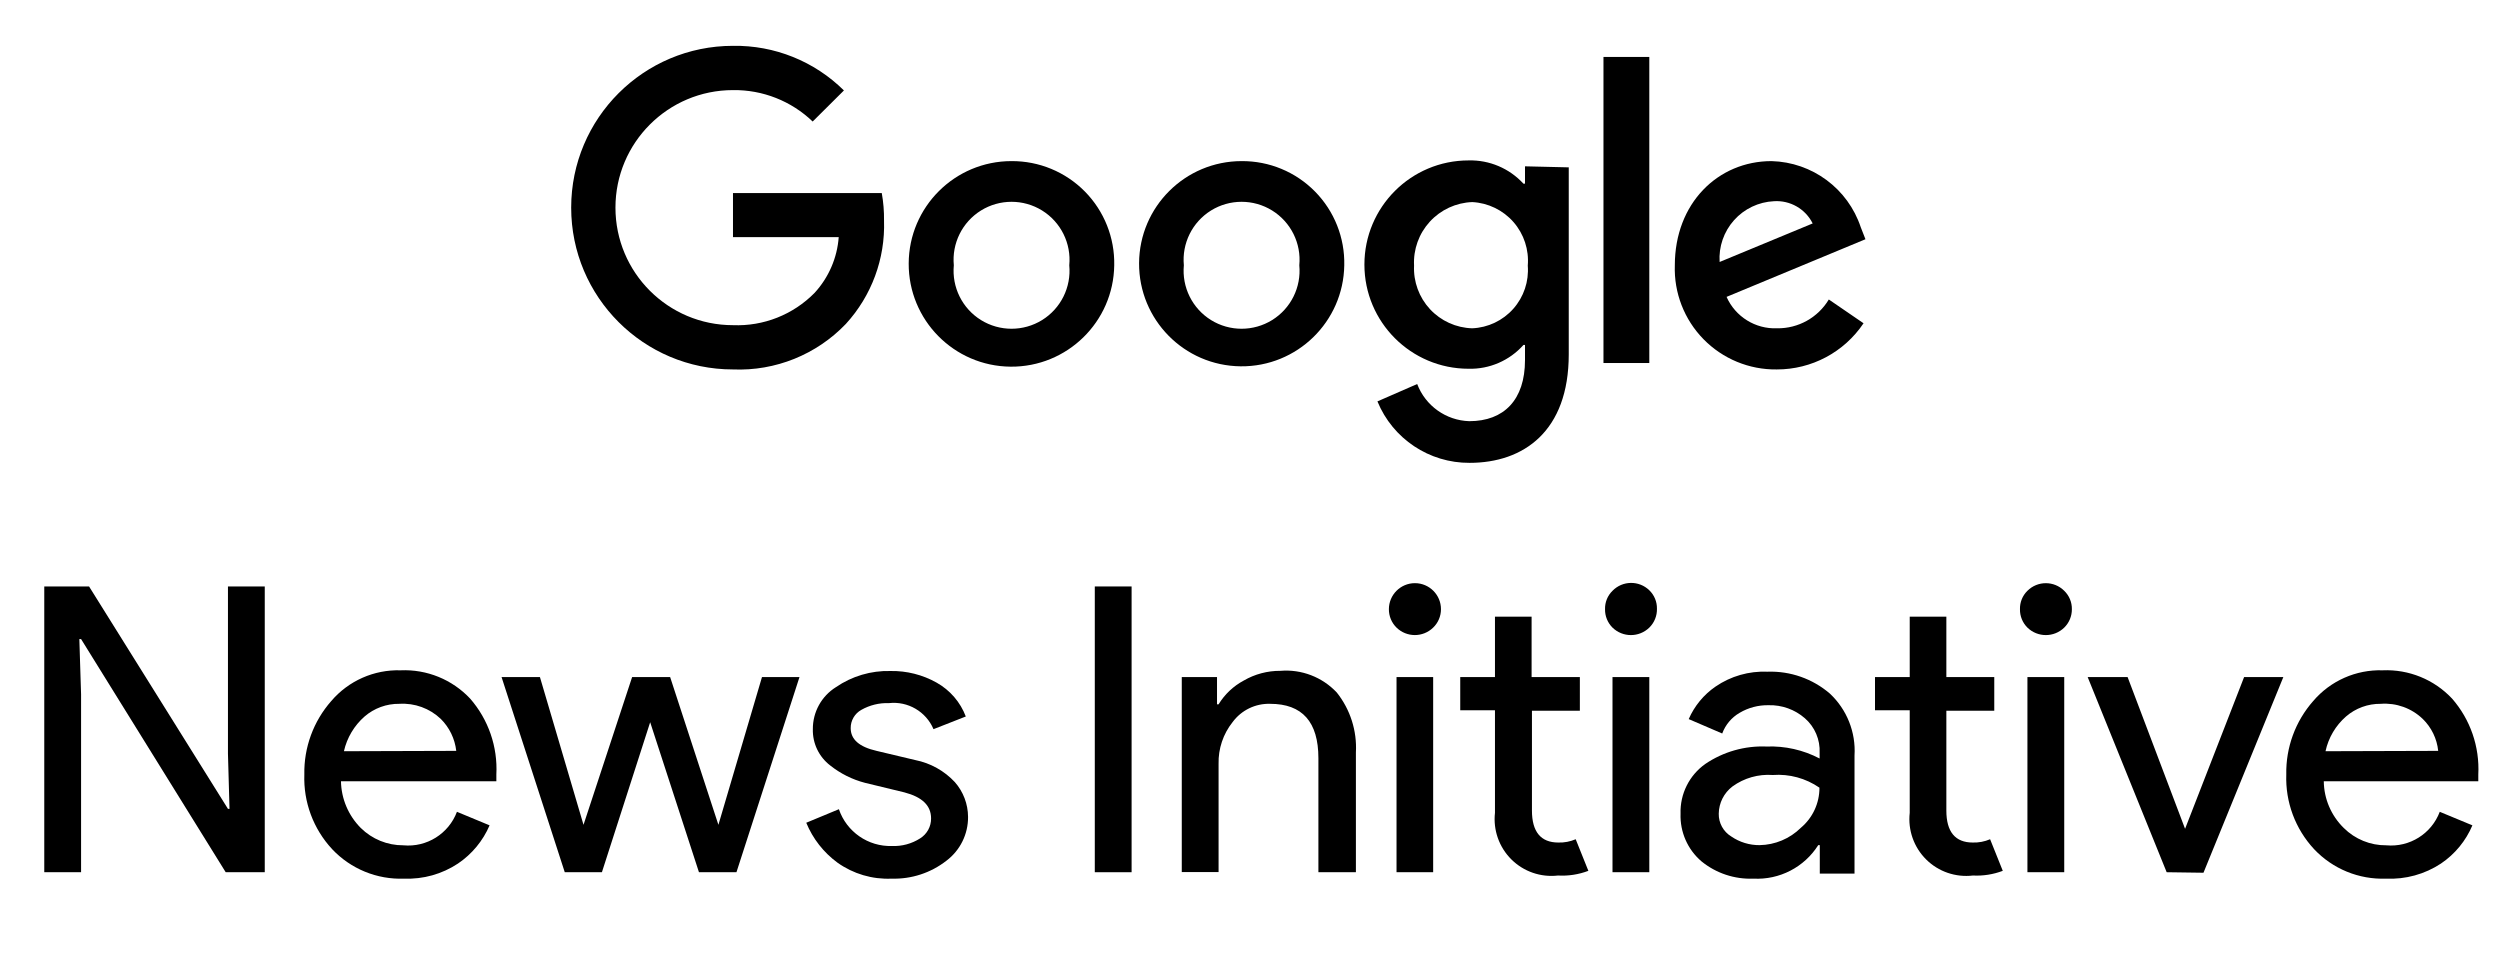 <?xml version="1.0" encoding="UTF-8"?>
<svg width="144px" height="55px" viewBox="0 0 144 55" version="1.1" xmlns="http://www.w3.org/2000/svg" xmlns:xlink="http://www.w3.org/1999/xlink">
    <!-- Generator: Sketch 49.2 (51160) - http://www.bohemiancoding.com/sketch -->
    <title>GNI</title>
    <desc>Created with Sketch.</desc>
    <defs></defs>
    <g id="GNI" stroke="none" stroke-width="1" fill="none" fill-rule="evenodd">
        <g id="Group" transform="translate(2, 2)" fill="#000000" fill-rule="nonzero">
            <polygon id="Shape" points="0.55 48.24 0.55 31.78 3.13 31.78 11.13 44.59 11.22 44.59 11.13 41.41 11.13 31.78 13.25 31.78 13.25 48.24 11 48.24 2.67 34.81 2.57 34.81 2.67 37.99 2.67 48.24"></polygon>
            <path d="M21.28,48.61 C19.716,48.67 18.202,48.05 17.13,46.91 C16.048,45.745 15.473,44.199 15.53,42.61 C15.5,41.056 16.053,39.547 17.08,38.38 C18.075,37.213 19.547,36.562 21.08,36.61 C22.587,36.545 24.048,37.14 25.08,38.24 C26.132,39.445 26.673,41.013 26.59,42.61 L26.59,43 L17.64,43 C17.658,44.01 18.067,44.974 18.78,45.69 C19.432,46.335 20.313,46.694 21.23,46.69 C22.577,46.817 23.843,46.027 24.32,44.76 L26.2,45.54 C25.817,46.433 25.185,47.197 24.38,47.74 C23.463,48.348 22.379,48.652 21.28,48.61 Z M24.28,41.25 C24.201,40.553 23.887,39.904 23.39,39.41 C22.749,38.8 21.883,38.485 21,38.54 C20.267,38.531 19.555,38.79 19,39.27 C18.402,39.794 17.985,40.494 17.81,41.27 L24.28,41.25 Z" id="Shape"></path>
            <polygon id="Shape" points="40.42 48.24 38.26 48.24 35.45 39.6 32.67 48.24 30.53 48.24 26.89 37 29.1 37 31.61 45.51 31.61 45.51 34.41 37 36.6 37 39.38 45.51 39.38 45.51 41.89 37 44.05 37"></polygon>
            <path d="M49.36,48.61 C48.247,48.66 47.148,48.336 46.24,47.69 C45.44,47.104 44.817,46.308 44.44,45.39 L46.32,44.61 C46.763,45.912 48.005,46.773 49.38,46.73 C49.952,46.753 50.518,46.599 51,46.29 C51.396,46.043 51.635,45.607 51.63,45.14 C51.63,44.4 51.12,43.91 50.09,43.64 L47.82,43.09 C47.091,42.9 46.409,42.559 45.82,42.09 C45.171,41.594 44.799,40.817 44.82,40 C44.813,39.017 45.316,38.101 46.15,37.58 C47.072,36.946 48.171,36.621 49.29,36.65 C50.22,36.633 51.139,36.864 51.95,37.32 C52.721,37.753 53.316,38.443 53.63,39.27 L51.77,40 C51.339,38.987 50.294,38.377 49.2,38.5 C48.644,38.48 48.094,38.615 47.61,38.89 C47.23,39.102 46.996,39.505 47,39.94 C47,40.59 47.49,41.02 48.49,41.25 L50.72,41.78 C51.594,41.954 52.392,42.398 53,43.05 C53.486,43.603 53.756,44.314 53.76,45.05 C53.769,46.044 53.305,46.983 52.51,47.58 C51.612,48.28 50.498,48.644 49.36,48.61 Z" id="Shape"></path>
            <polygon id="Shape" points="61.06 48.24 61.06 31.78 63.18 31.78 63.18 48.24"></polygon>
            <path d="M68.1,37 L68.1,38.57 L68.19,38.57 C68.542,37.992 69.043,37.519 69.64,37.2 C70.281,36.828 71.009,36.635 71.75,36.64 C72.967,36.539 74.164,36.999 75,37.89 C75.776,38.867 76.168,40.094 76.1,41.34 L76.1,48.24 L73.94,48.24 L73.94,41.67 C73.94,39.58 73.01,38.54 71.16,38.54 C70.311,38.515 69.504,38.907 69,39.59 C68.455,40.273 68.169,41.126 68.19,42 L68.19,48.23 L66.07,48.23 L66.07,37 L68.1,37 Z" id="Shape"></path>
            <path d="M80.55,34.15 C79.963,34.723 79.027,34.723 78.44,34.15 C78.156,33.871 77.997,33.488 78,33.09 C78,32.262 78.672,31.59 79.5,31.59 C80.328,31.59 81,32.262 81,33.09 C81,33.49 80.838,33.873 80.55,34.15 Z M80.55,48.24 L78.44,48.24 L78.44,37 L80.55,37 L80.55,48.24 Z" id="Shape"></path>
            <path d="M87.74,48.43 C86.75,48.546 85.761,48.204 85.054,47.501 C84.347,46.798 84,45.811 84.11,44.82 L84.11,38.91 L82.11,38.91 L82.11,37 L84.11,37 L84.11,33.52 L86.22,33.52 L86.22,37 L89,37 L89,38.94 L86.24,38.94 L86.24,44.69 C86.24,45.91 86.75,46.53 87.76,46.53 C88.103,46.541 88.445,46.476 88.76,46.34 L89.49,48.16 C88.932,48.372 88.336,48.464 87.74,48.43 Z" id="Shape"></path>
            <path d="M93,34.15 C92.41,34.724 91.47,34.724 90.88,34.15 C90.598,33.87 90.443,33.487 90.45,33.09 C90.44,32.692 90.595,32.308 90.88,32.03 C91.457,31.437 92.406,31.423 93,32 C93.287,32.277 93.447,32.661 93.44,33.06 C93.451,33.469 93.292,33.864 93,34.15 Z M93,48.24 L90.88,48.24 L90.88,37 L93,37 L93,48.24 Z" id="Shape"></path>
            <path d="M99,48.61 C97.911,48.654 96.844,48.299 96,47.61 C95.204,46.927 94.763,45.918 94.8,44.87 C94.764,43.734 95.301,42.655 96.23,42 C97.266,41.299 98.5,40.948 99.75,41 C100.813,40.958 101.868,41.196 102.81,41.69 L102.81,41.37 C102.848,40.608 102.535,39.871 101.96,39.37 C101.382,38.867 100.636,38.599 99.87,38.62 C99.283,38.609 98.705,38.761 98.2,39.06 C97.738,39.328 97.384,39.749 97.2,40.25 L95.27,39.42 C95.599,38.665 96.132,38.017 96.81,37.55 C97.69,36.945 98.743,36.644 99.81,36.69 C101.122,36.644 102.404,37.094 103.4,37.95 C104.382,38.869 104.903,40.178 104.82,41.52 L104.82,48.32 L102.82,48.32 L102.82,46.68 L102.73,46.68 C101.926,47.95 100.501,48.688 99,48.61 Z M99.35,46.68 C100.243,46.666 101.095,46.308 101.73,45.68 C102.412,45.107 102.804,44.261 102.8,43.37 C102.013,42.827 101.064,42.569 100.11,42.64 C99.283,42.579 98.461,42.813 97.79,43.3 C97.299,43.673 97.007,44.253 97,44.87 C96.99,45.404 97.264,45.903 97.72,46.18 C98.202,46.512 98.775,46.686 99.36,46.68 L99.35,46.68 Z" id="Shape"></path>
            <path d="M111.64,48.43 C110.648,48.549 109.656,48.209 108.947,47.505 C108.238,46.802 107.889,45.813 108,44.82 L108,38.91 L106,38.91 L106,37 L108,37 L108,33.52 L110.11,33.52 L110.11,37 L112.87,37 L112.87,38.94 L110.11,38.94 L110.11,44.69 C110.11,45.91 110.62,46.53 111.63,46.53 C111.973,46.541 112.315,46.476 112.63,46.34 L113.36,48.16 C112.812,48.368 112.226,48.46 111.64,48.43 Z" id="Shape"></path>
            <path d="M116.9,34.15 C116.31,34.724 115.37,34.724 114.78,34.15 C114.498,33.87 114.343,33.487 114.35,33.09 C114.34,32.692 114.495,32.308 114.78,32.03 C115.366,31.445 116.314,31.445 116.9,32.03 C117.187,32.307 117.347,32.691 117.34,33.09 C117.343,33.488 117.184,33.871 116.9,34.15 Z M116.9,48.24 L114.78,48.24 L114.78,37 L116.9,37 L116.9,48.24 Z" id="Shape"></path>
            <polygon id="Shape" points="122.8 48.24 118.25 37 120.55 37 123.86 45.74 123.86 45.74 127.26 37 129.52 37 124.92 48.27"></polygon>
            <path d="M135.44,48.61 C133.876,48.669 132.363,48.049 131.29,46.91 C130.208,45.745 129.633,44.199 129.69,42.61 C129.66,41.056 130.213,39.547 131.24,38.38 C132.235,37.213 133.707,36.562 135.24,36.61 C136.747,36.545 138.208,37.14 139.24,38.24 C140.292,39.445 140.833,41.013 140.75,42.61 L140.75,43 L131.85,43 C131.861,44.014 132.275,44.981 133,45.69 C133.65,46.338 134.532,46.698 135.45,46.69 C136.794,46.813 138.054,46.023 138.53,44.76 L140.41,45.54 C140.033,46.433 139.404,47.198 138.6,47.74 C137.665,48.357 136.559,48.661 135.44,48.61 Z M138.44,41.25 C138.368,40.551 138.053,39.9 137.55,39.41 C136.904,38.789 136.024,38.473 135.13,38.54 C134.397,38.531 133.685,38.79 133.13,39.27 C132.532,39.792 132.118,40.494 131.95,41.27 L138.44,41.25 Z" id="Shape"></path>
            <path d="M40.22,19.28 C35.073,19.28 30.9,15.107 30.9,9.96 C30.9,4.813 35.073,0.64 40.22,0.64 C42.609,0.602 44.912,1.529 46.61,3.21 L44.81,5 C43.577,3.817 41.928,3.167 40.22,3.19 C36.481,3.19 33.45,6.221 33.45,9.96 C33.45,13.699 36.481,16.73 40.22,16.73 C41.979,16.801 43.686,16.125 44.92,14.87 C45.732,13.987 46.222,12.856 46.31,11.66 L40.22,11.66 L40.22,9.12 L48.79,9.12 C48.884,9.645 48.927,10.177 48.92,10.71 C48.993,12.905 48.203,15.04 46.72,16.66 C45.03,18.426 42.662,19.381 40.22,19.28 Z" id="Shape"></path>
            <path d="M62.18,13.28 C62.136,16.539 59.466,19.149 56.207,19.12 C52.948,19.09 50.326,16.433 50.341,13.174 C50.355,9.915 53.001,7.28 56.26,7.28 C57.847,7.269 59.372,7.9 60.487,9.03 C61.602,10.16 62.212,11.693 62.18,13.28 Z M59.59,13.28 C59.71,12.017 59.104,10.794 58.026,10.125 C56.947,9.457 55.583,9.457 54.504,10.125 C53.426,10.794 52.82,12.017 52.94,13.28 C52.82,14.543 53.426,15.766 54.504,16.435 C55.583,17.103 56.947,17.103 58.026,16.435 C59.104,15.766 59.71,14.543 59.59,13.28 Z" id="Shape"></path>
            <path d="M75.43,13.28 C75.38,16.532 72.713,19.133 69.461,19.1 C66.209,19.067 63.595,16.413 63.611,13.16 C63.627,9.908 66.268,7.28 69.52,7.28 C71.107,7.269 72.63,7.9 73.743,9.031 C74.857,10.161 75.465,11.694 75.43,13.28 Z M72.84,13.28 C72.96,12.017 72.354,10.794 71.276,10.125 C70.197,9.457 68.833,9.457 67.754,10.125 C66.676,10.794 66.07,12.017 66.19,13.28 C66.07,14.543 66.676,15.766 67.754,16.435 C68.833,17.103 70.197,17.103 71.276,16.435 C72.354,15.766 72.96,14.543 72.84,13.28 Z" id="Shape"></path>
            <path d="M88.36,7.64 L88.36,18.41 C88.36,22.85 85.75,24.66 82.65,24.66 C80.323,24.674 78.222,23.273 77.34,21.12 L79.63,20.12 C80.106,21.374 81.29,22.218 82.63,22.26 C84.63,22.26 85.84,21.03 85.84,18.74 L85.84,17.87 L85.75,17.87 C84.95,18.77 83.794,19.271 82.59,19.24 C79.276,19.24 76.59,16.554 76.59,13.24 C76.59,9.926 79.276,7.24 82.59,7.24 C83.788,7.208 84.94,7.697 85.75,8.58 L85.84,8.58 L85.84,7.58 L88.36,7.64 Z M86,13.3 C86.077,12.387 85.78,11.481 85.177,10.791 C84.573,10.101 83.715,9.686 82.8,9.64 C81.868,9.674 80.988,10.08 80.358,10.768 C79.728,11.456 79.401,12.368 79.45,13.3 C79.407,14.225 79.737,15.129 80.367,15.808 C80.997,16.487 81.874,16.884 82.8,16.91 C83.709,16.872 84.564,16.466 85.167,15.785 C85.771,15.104 86.071,14.207 86,13.3 Z" id="Shape"></path>
            <polygon id="Shape" points="93 1.28 93 18.91 90.36 18.91 90.36 1.28"></polygon>
            <path d="M103.34,15.25 L105.34,16.62 C104.223,18.287 102.347,19.285 100.34,19.28 C98.754,19.3 97.23,18.67 96.121,17.537 C95.012,16.403 94.415,14.865 94.47,13.28 C94.47,9.71 96.95,7.28 100.04,7.28 C102.385,7.341 104.44,8.864 105.18,11.09 L105.45,11.78 L97.45,15.1 C97.957,16.243 99.111,16.96 100.36,16.91 C101.578,16.927 102.713,16.295 103.34,15.25 Z M97.05,13.09 L102.41,10.87 C101.993,10.033 101.113,9.528 100.18,9.59 C99.298,9.631 98.469,10.025 97.881,10.683 C97.292,11.342 96.993,12.209 97.05,13.09 Z" id="Shape"></path>
        </g>
    </g>
</svg>